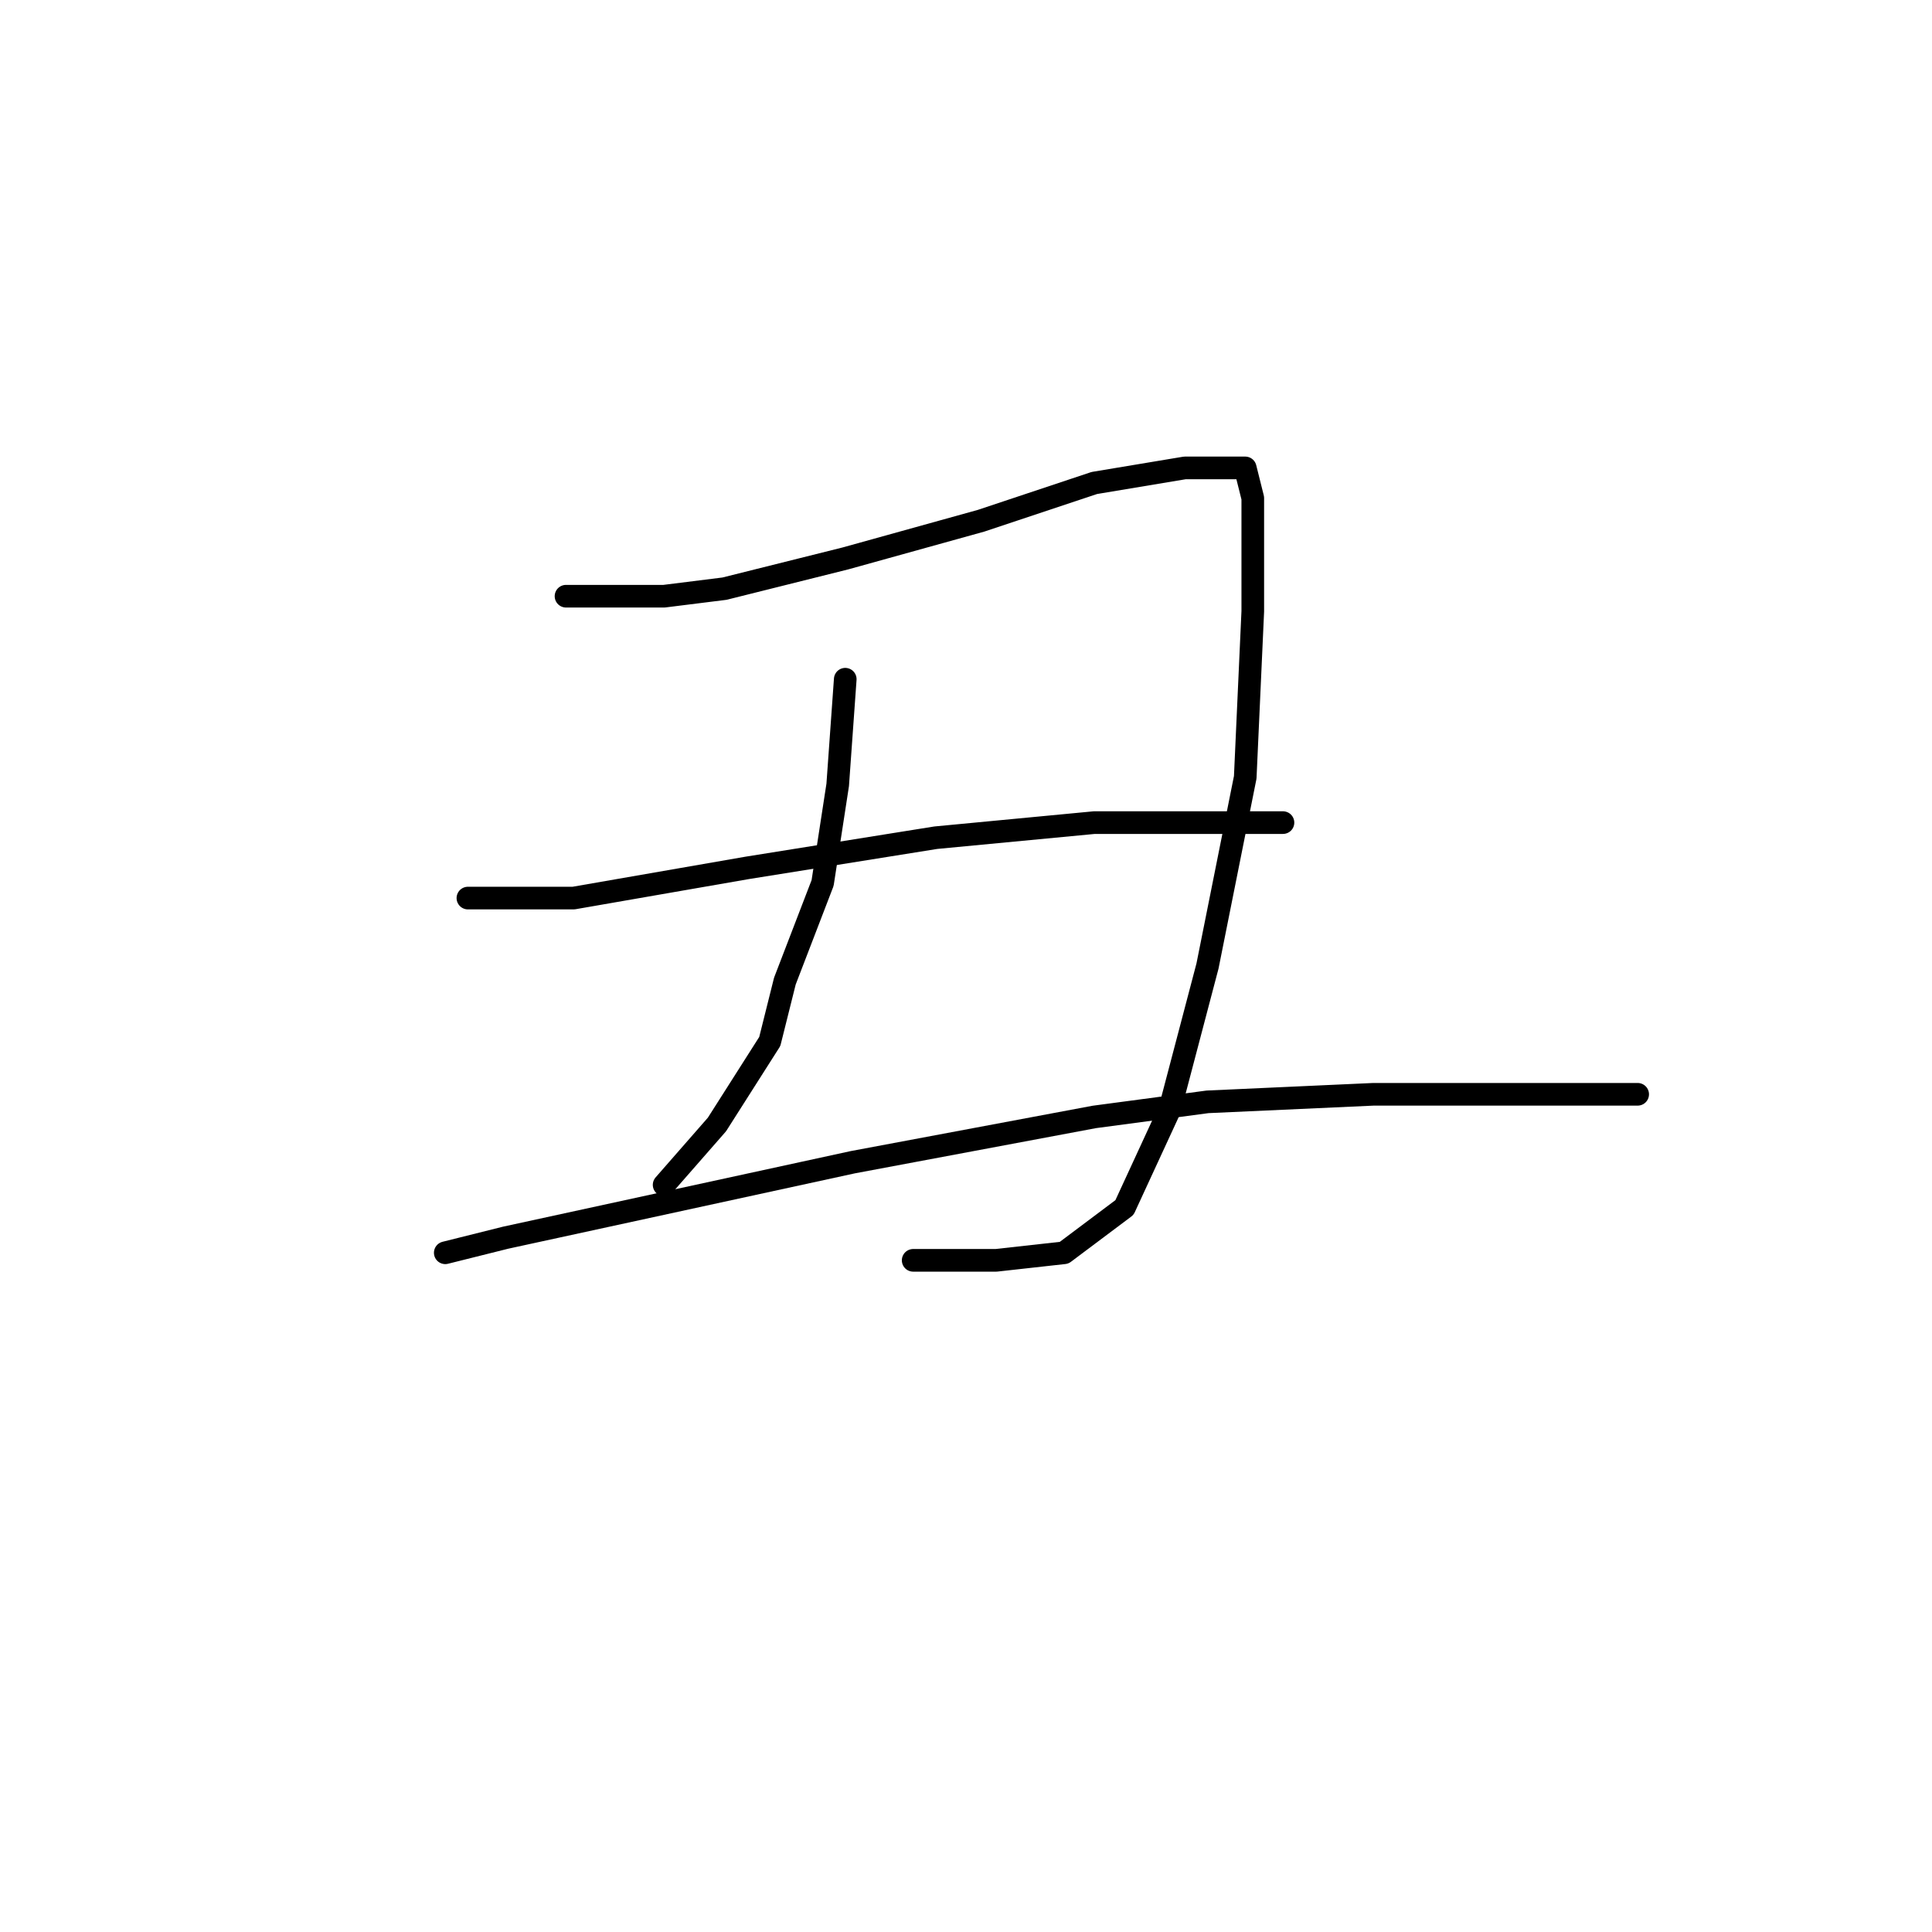 <?xml version="1.0" standalone="no"?>
    <svg width="256" height="256" xmlns="http://www.w3.org/2000/svg" version="1.1">
    <polyline stroke="black" stroke-width="3" stroke-linecap="round" fill="transparent" stroke-linejoin="round" points="75 79 88 79 96 78 112 74 130 69 145 64 157 62 162 62 165 62 166 66 166 81 165 103 160 128 155 147 149 160 141 166 132 167 121 167 121 167 " />
        <polyline stroke="black" stroke-width="3" stroke-linecap="round" fill="transparent" stroke-linejoin="round" points="112 90 111 104 109 117 104 130 102 138 95 149 88 157 88 157 " />
        <polyline stroke="black" stroke-width="3" stroke-linecap="round" fill="transparent" stroke-linejoin="round" points="62 119 68 119 76 119 99 115 124 111 145 109 162 109 170 109 170 109 " />
        <polyline stroke="black" stroke-width="3" stroke-linecap="round" fill="transparent" stroke-linejoin="round" points="59 166 67 164 113 154 145 148 160 146 182 145 203 145 217 145 217 145 " />
        </svg>